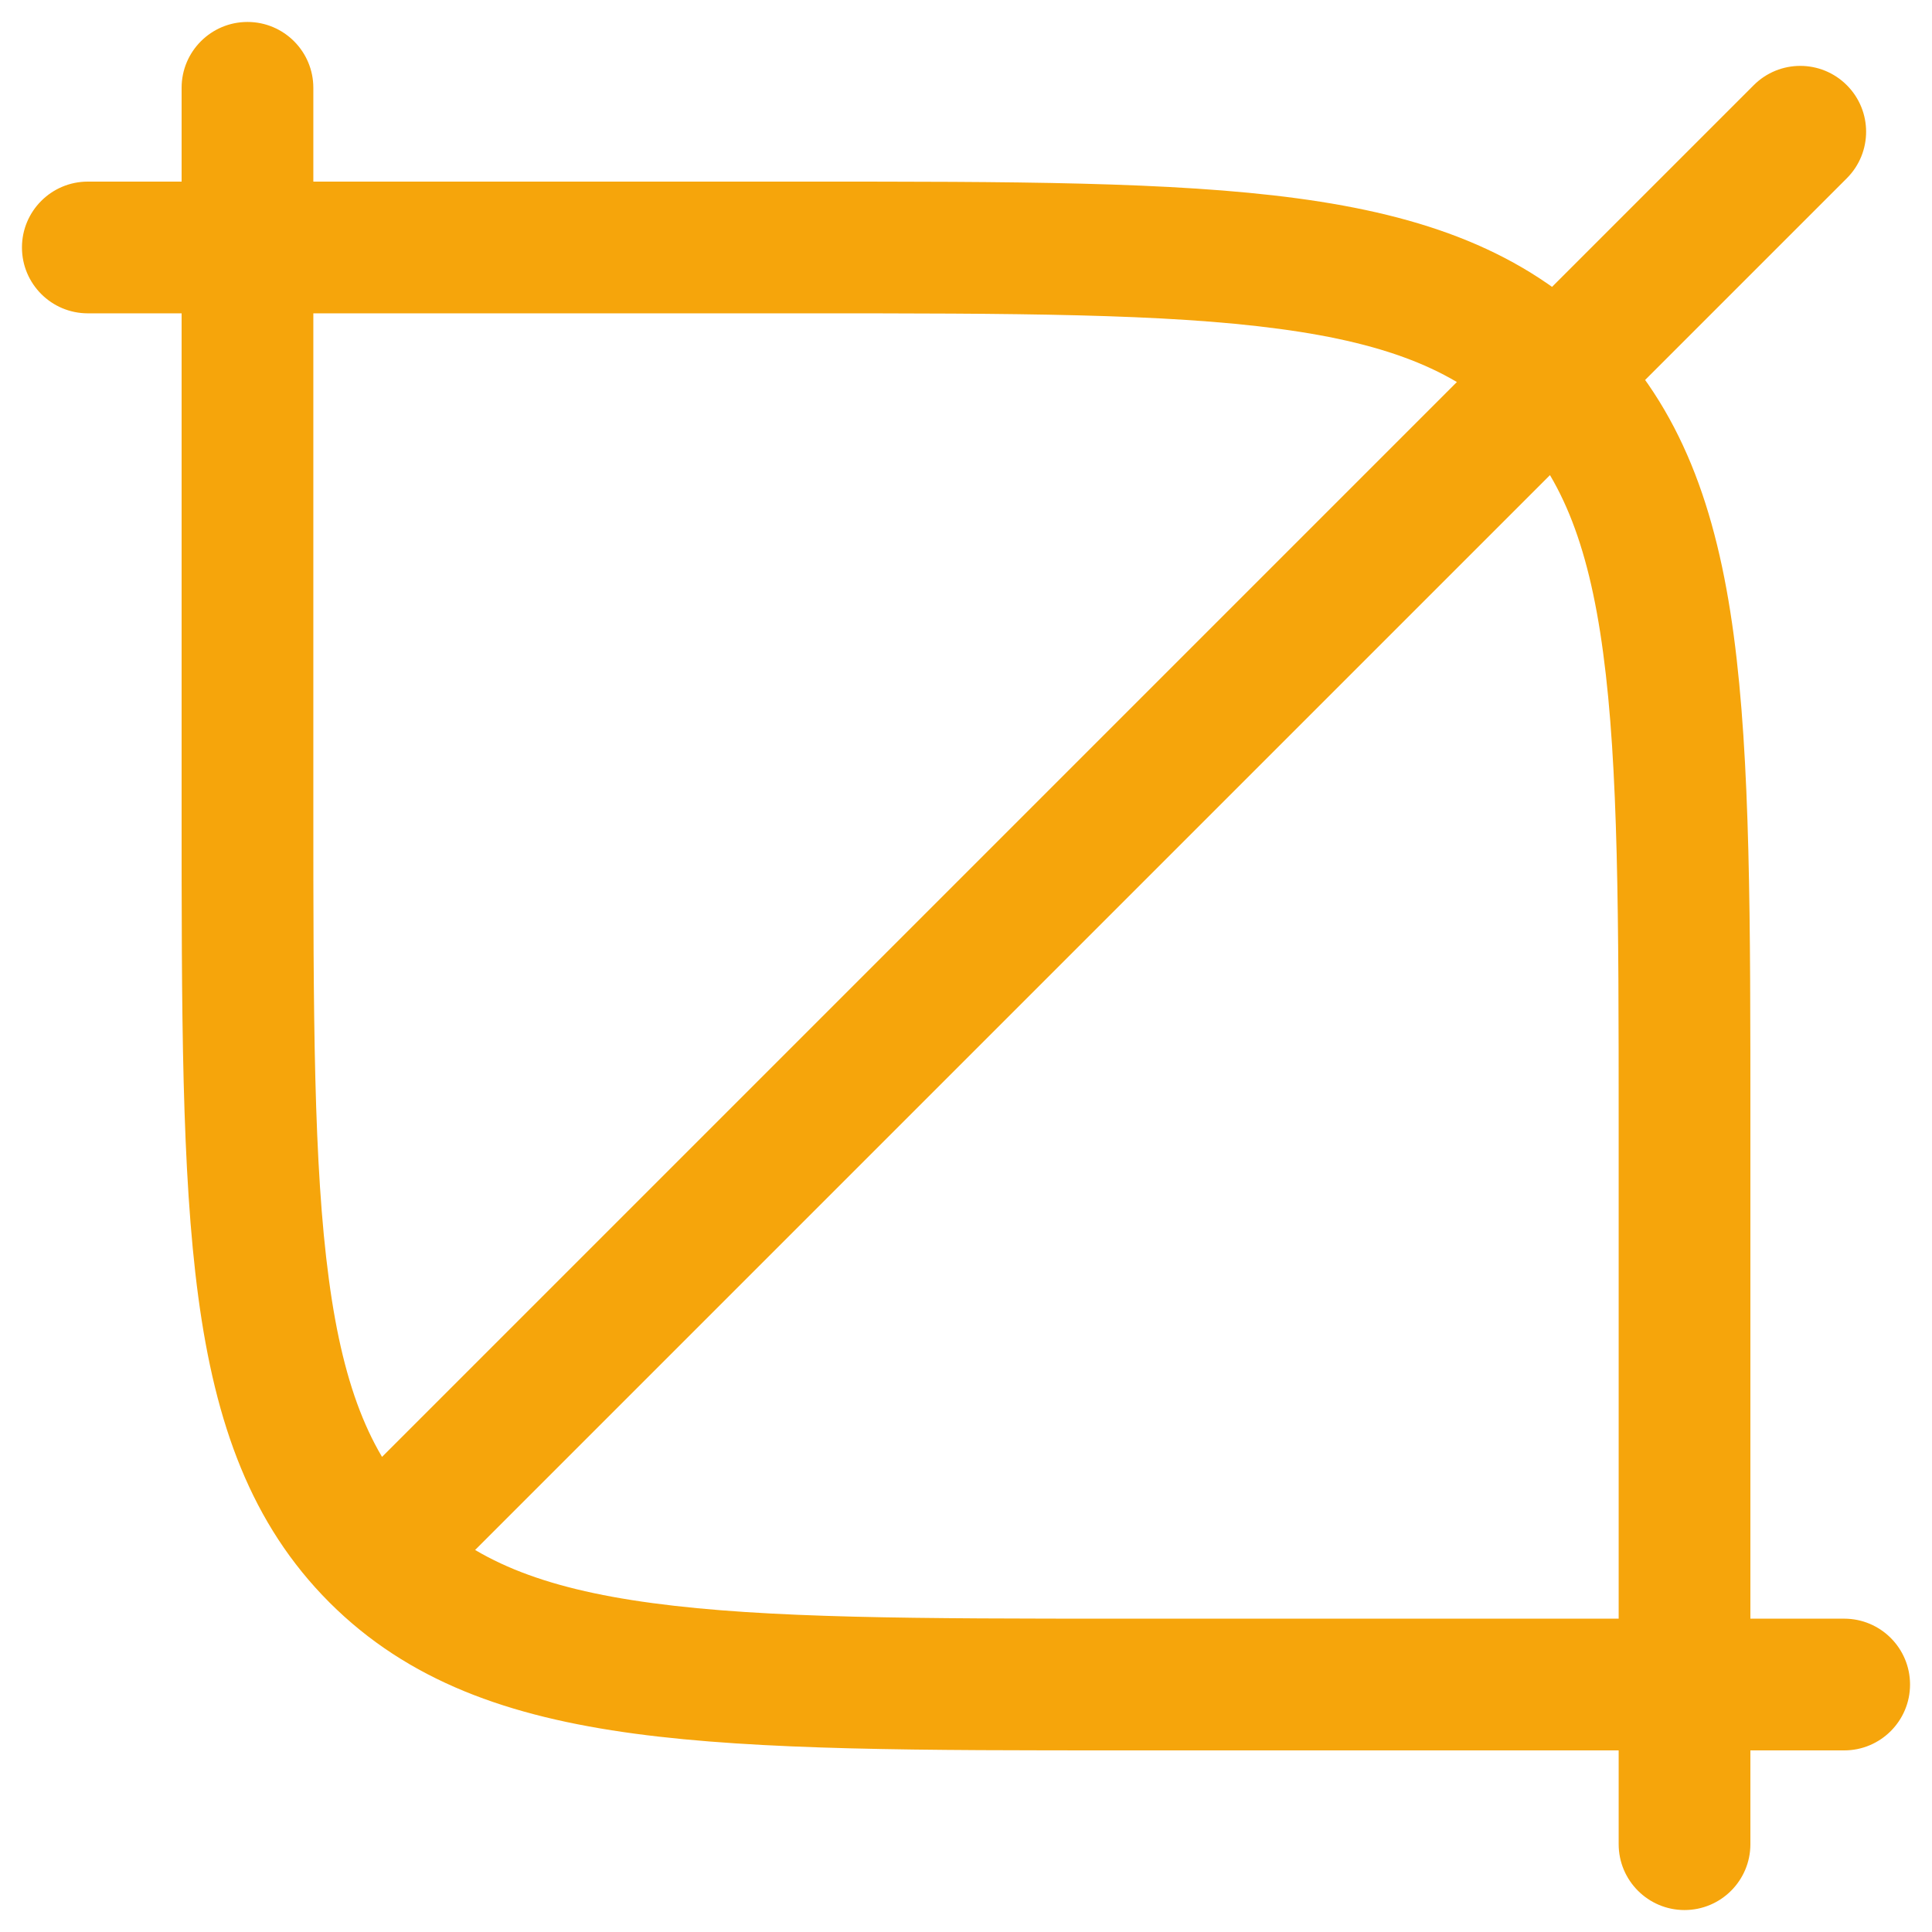 <svg width="22" height="22" viewBox="0 0 22 22" fill="none" xmlns="http://www.w3.org/2000/svg">
<path d="M1 2.068C0.586 2.068 0.25 2.404 0.25 2.818C0.25 3.232 0.586 3.568 1 3.568V2.068ZM21 19.932C21.414 19.932 21.75 19.596 21.75 19.182C21.75 18.768 21.414 18.432 21 18.432V19.932ZM3.568 1C3.568 0.586 3.232 0.25 2.818 0.25C2.404 0.25 2.068 0.586 2.068 1H3.568ZM18.432 21C18.432 21.414 18.768 21.75 19.182 21.75C19.596 21.75 19.932 21.414 19.932 21L18.432 21ZM4.5 17.5L5.03 18.03H5.03L4.5 17.5ZM21.03 2.03C21.323 1.737 21.323 1.263 21.03 0.97C20.737 0.677 20.263 0.677 19.97 0.97L21.03 2.03ZM2.818 3.568H9.182V2.068H2.818V3.568ZM18.432 12.818V19.182H19.932V12.818H18.432ZM19.182 18.432H12.818V19.932H19.182V18.432ZM3.568 9.182V2.818H2.068V9.182H3.568ZM12.818 18.432C10.44 18.432 8.732 18.43 7.432 18.255C6.153 18.084 5.383 17.757 4.813 17.187L3.752 18.248C4.647 19.142 5.787 19.548 7.232 19.742C8.655 19.933 10.482 19.932 12.818 19.932V18.432ZM2.068 9.182C2.068 11.518 2.067 13.345 2.258 14.768C2.452 16.213 2.858 17.353 3.752 18.248L4.813 17.187C4.243 16.617 3.916 15.847 3.745 14.568C3.57 13.268 3.568 11.56 3.568 9.182H2.068ZM9.182 3.568C11.56 3.568 13.268 3.57 14.568 3.745C15.847 3.916 16.617 4.243 17.187 4.813L18.248 3.752C17.353 2.858 16.213 2.452 14.768 2.258C13.345 2.067 11.518 2.068 9.182 2.068V3.568ZM19.932 12.818C19.932 10.482 19.933 8.655 19.742 7.232C19.548 5.787 19.142 4.647 18.248 3.752L17.187 4.813C17.757 5.383 18.084 6.153 18.255 7.432C18.43 8.732 18.432 10.44 18.432 12.818H19.932ZM1 3.568H2.818V2.068H1V3.568ZM21 18.432H19.182V19.932H21V18.432ZM2.068 1V2.818H3.568V1H2.068ZM19.932 21L19.932 19.182L18.432 19.182L18.432 21L19.932 21ZM5.03 18.03L21.03 2.03L19.97 0.97L3.97 16.97L5.03 18.03ZM3.97 16.97L3.752 17.187L4.813 18.248L5.03 18.03L3.97 16.97Z" fill="#F6A50B"/>
</svg>
